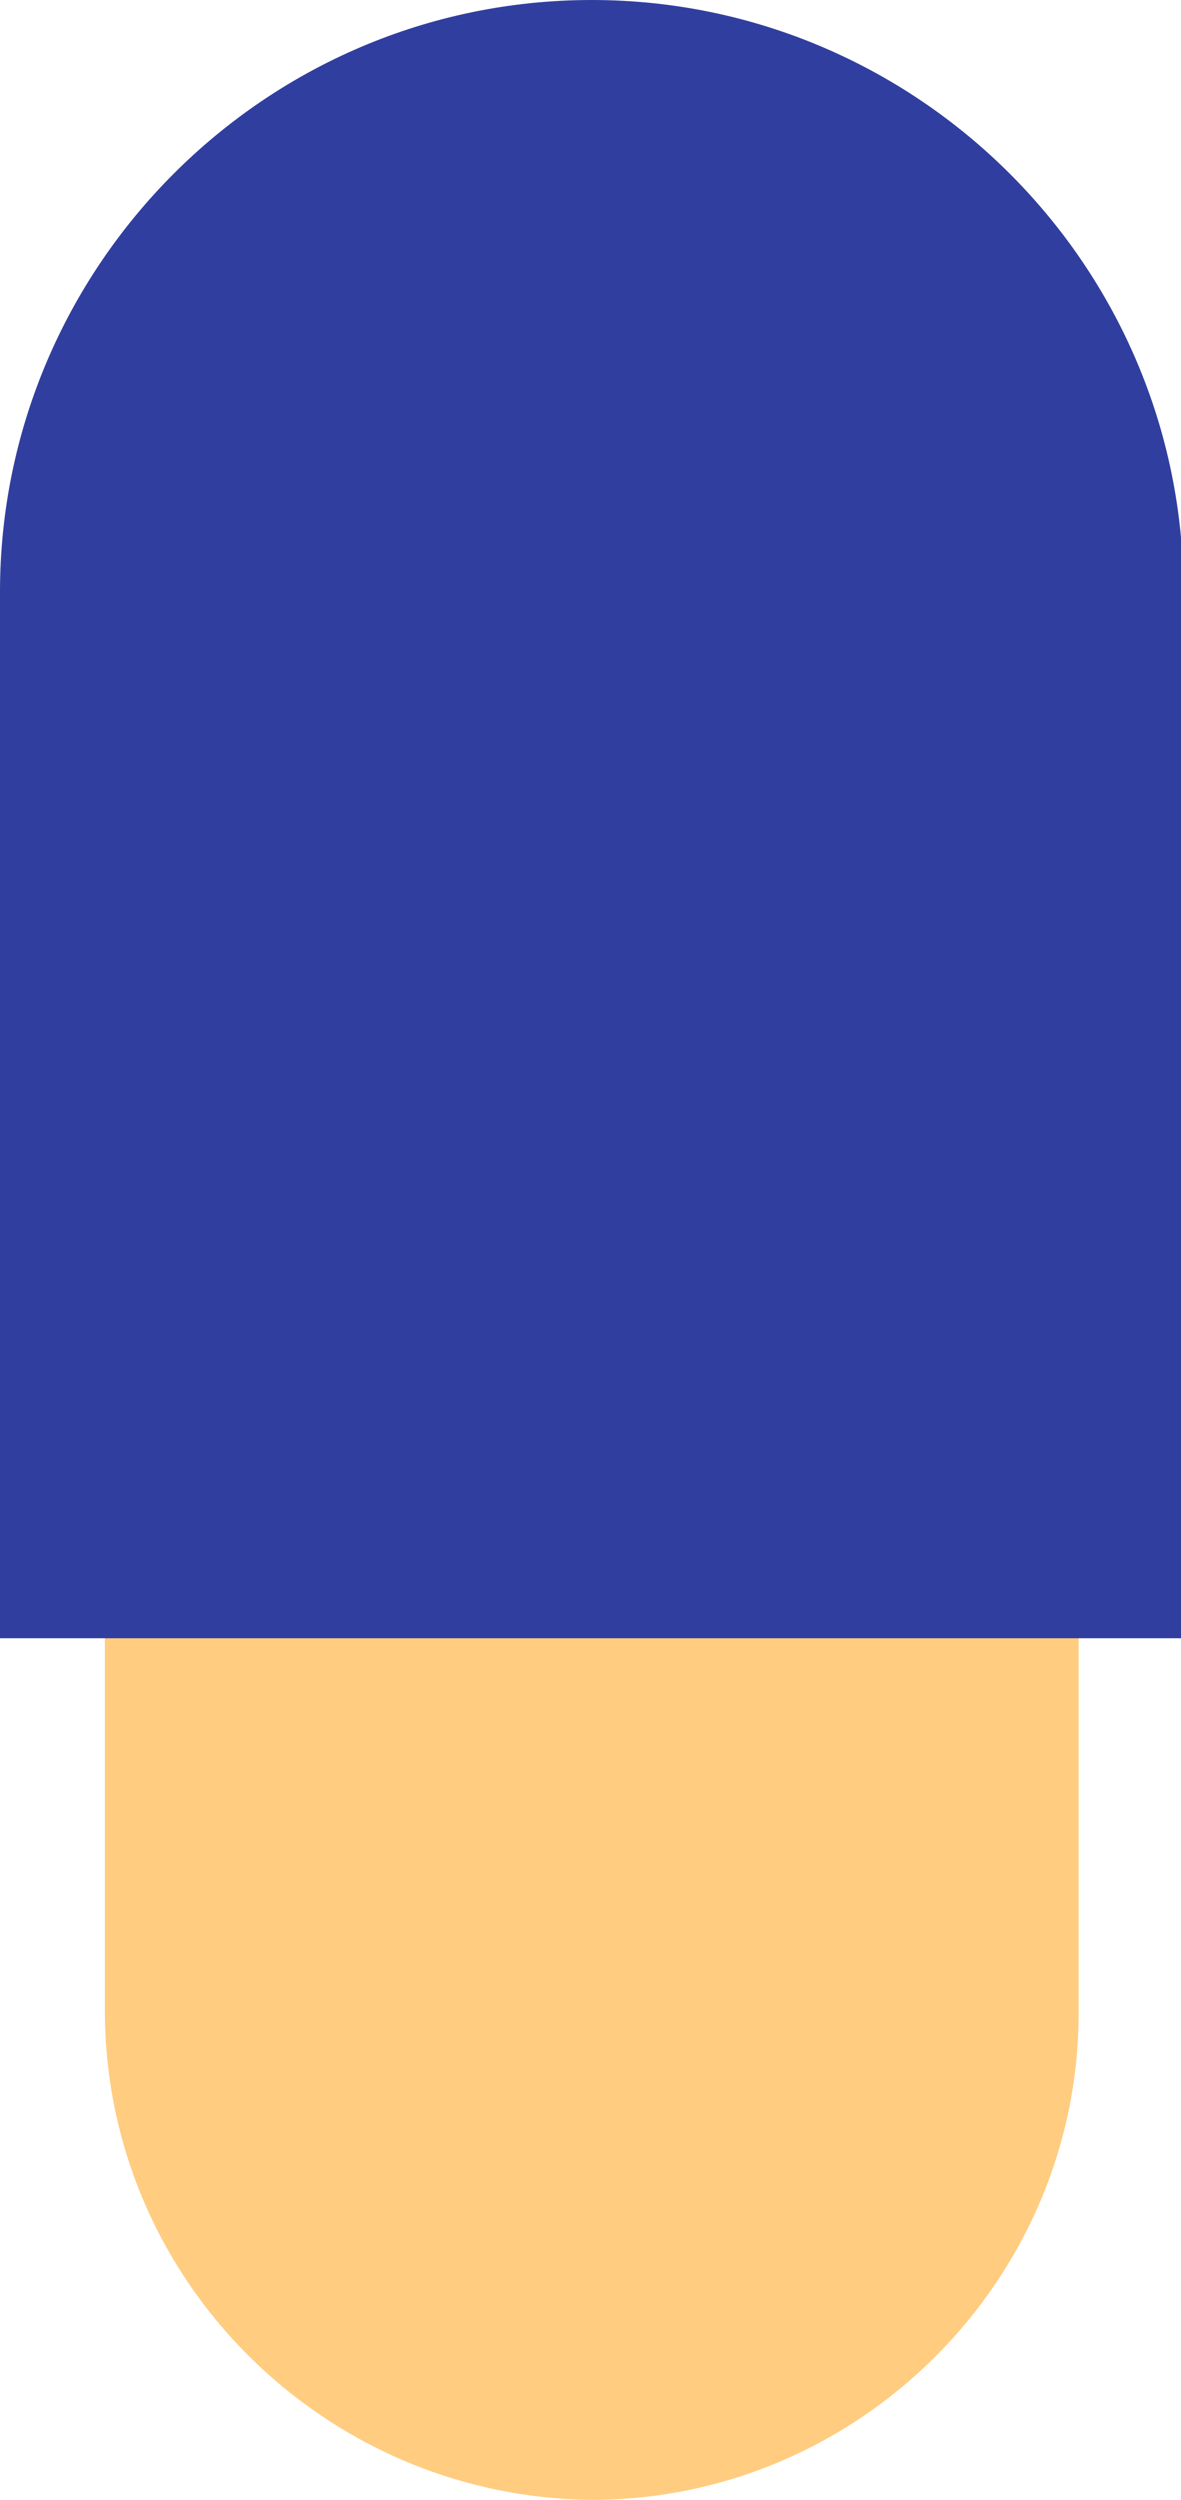 <?xml version="1.0" encoding="utf-8"?>
<!-- Generator: Adobe Illustrator 18.0.0, SVG Export Plug-In . SVG Version: 6.00 Build 0)  -->
<!DOCTYPE svg PUBLIC "-//W3C//DTD SVG 1.1//EN" "http://www.w3.org/Graphics/SVG/1.1/DTD/svg11.dtd">
<svg version="1.1" id="Слой_1" xmlns="http://www.w3.org/2000/svg" xmlns:xlink="http://www.w3.org/1999/xlink" x="0px" y="0px"
	 viewBox="1256.3 0 47.3 100.1" enable-background="new 1256.3 0 47.3 100.1" xml:space="preserve">
<g id="left_arm" display="none">
	<path display="inline" fill="#FFCC80" d="M1292.3,0.6l-22.9,61.2c-3.6,9.6-14.2,14.4-23.7,10.8l0,0c-9.6-3.6-14.4-14.2-10.8-23.7
		l22.9-61.2c3.6-9.6,14.2-14.4,23.7-10.8l0,0C1291.1-19.5,1295.9-8.8,1292.3,0.6z"/>
</g>
<g id="left_forearm" display="none">
	<path display="inline" fill="#FFCC80" d="M1274.6-24.1l53.9-2.5c10.7-0.5,19.8,7.8,20.4,18.6l0,0c0.5,10.7-7.8,19.8-18.6,20.4
		l-53.9,2.5c-10.7,0.4-19.8-7.9-20.3-18.6l0,0C1255.6-14.5,1263.9-23.6,1274.6-24.1z"/>
	<path display="inline" fill="#1A237E" d="M1288.1-28.9l43.2-2.1c13-0.6,24.1,9.5,24.7,22.5l0,0c0.6,13-9.5,24.1-22.5,24.7
		l-43.2,2.1L1288.1-28.9z"/>
</g>
<g id="left_thigh" display="none">
	<path display="inline" fill="#FFE0B2" d="M1258.5,89.4L1258.5,89.4c3.3,13.5-4.8,27.1-18.3,30.4l-21.8,5.4
		c-13.5,3.3-27.1-4.8-30.4-18.3l0,0c-3.3-13.5,4.8-27.1,18.3-30.4l21.8-5.4C1241.5,67.8,1255.1,76,1258.5,89.4z"/>
	<path display="inline" fill="#1A237E" d="M1240.4,128L1226,61.7l48-10.4c18.3-3.9,36.3,7.7,40.4,26l0,0c4,18.3-7.7,36.3-26,40.4
		L1240.4,128z"/>
</g>
<g id="left_shin" display="none">
</g>
<g id="left_foot" display="none">
</g>
<g id="head" display="none">
</g>
<g id="body" display="none">
	<path display="inline" fill="#303F9F" d="M1364.4,9.6c-2.7,16.6-10.6,35.2-19.5,52.9c-2.5,5.1-5.1,10.4-7.8,15.5
		c-18.5,36.3-42.1,71-92.2,32.4c-50.9-39.2,4.1-70.2,31.4-106.1c25.5-33.5,41.4-44.6,54.6-44.6c3,0,6,0.6,8.8,1.8
		c3.1,1.2,5.9,2.6,8.4,4.1c3.5,2.1,6.3,4.6,8.7,7.2c5,5.8,7.6,12.8,8.2,20.5C1365.6-1.6,1365.3,3.8,1364.4,9.6z"/>
	<path display="inline" fill="#FF5252" d="M1294.7-8.8c-20.9,31.3-31.1,39.3-31.1,39.3l-6.9-4.2c7-7.2,13.9-14.6,19.6-22.1
		c25.5-33.5,41.4-44.6,54.6-44.6C1334.1-40.3,1309.5-30.8,1294.7-8.8z"/>
	<path display="inline" fill="#FFEB3B" d="M1291.7-7.4c-24.6,28.4-21.1,19.2-15.4,11.7c13-17.1,23.5-28.3,32.4-35.3
		C1308.8-31,1308.8-27.2,1291.7-7.4z"/>
	<path display="inline" fill="#FF5252" d="M1348.3-34.5L1287.9,49l-14.1-10.2l42.9-59.4c0,0,22.1-18.3,23.1-17.9
		C1343-37.3,1345.8-36,1348.3-34.5z"/>
</g>
<g id="right_thigh" display="none">
	<path display="inline" fill="#FFE0B2" d="M1362,139.5L1362,139.5c-8,11.3-23.8,13.9-35,5.9l-18.3-13c-11.3-8-13.9-23.8-5.9-35l0,0
		c8-11.3,23.8-13.9,35-5.9l18.3,13C1367.3,112.4,1370,128.1,1362,139.5z"/>
	<path display="inline" fill="#303F9F" d="M1342.8,85l-39.3,55.4l-39.3-27.9c-15.3-10.9-18.8-32.1-8-47.3l0,0
		c10.9-15.3,32.1-18.8,47.3-8L1342.8,85z"/>
</g>
<g id="right_shin" display="none">
</g>
<g id="right_foot" display="none">
</g>
<g id="right_arm" display="none">
</g>
<g id="right_forearm">
	<path fill="#FFCC80" d="M1260.5,80.5v-54c0-10.7,8.8-19.4,19.5-19.4l0,0c10.7,0,19.5,8.8,19.5,19.5v54c0,10.7-8.8,19.5-19.5,19.5
		l0,0C1269.3,100,1260.5,91.3,1260.5,80.5z"/>
	<path fill="#303F9F" d="M1256.3,65.5V23.7c0-13,10.6-23.7,23.7-23.7l0,0c13,0,23.7,10.6,23.7,23.7v41.9H1256.3z"/>
</g>
</svg>
